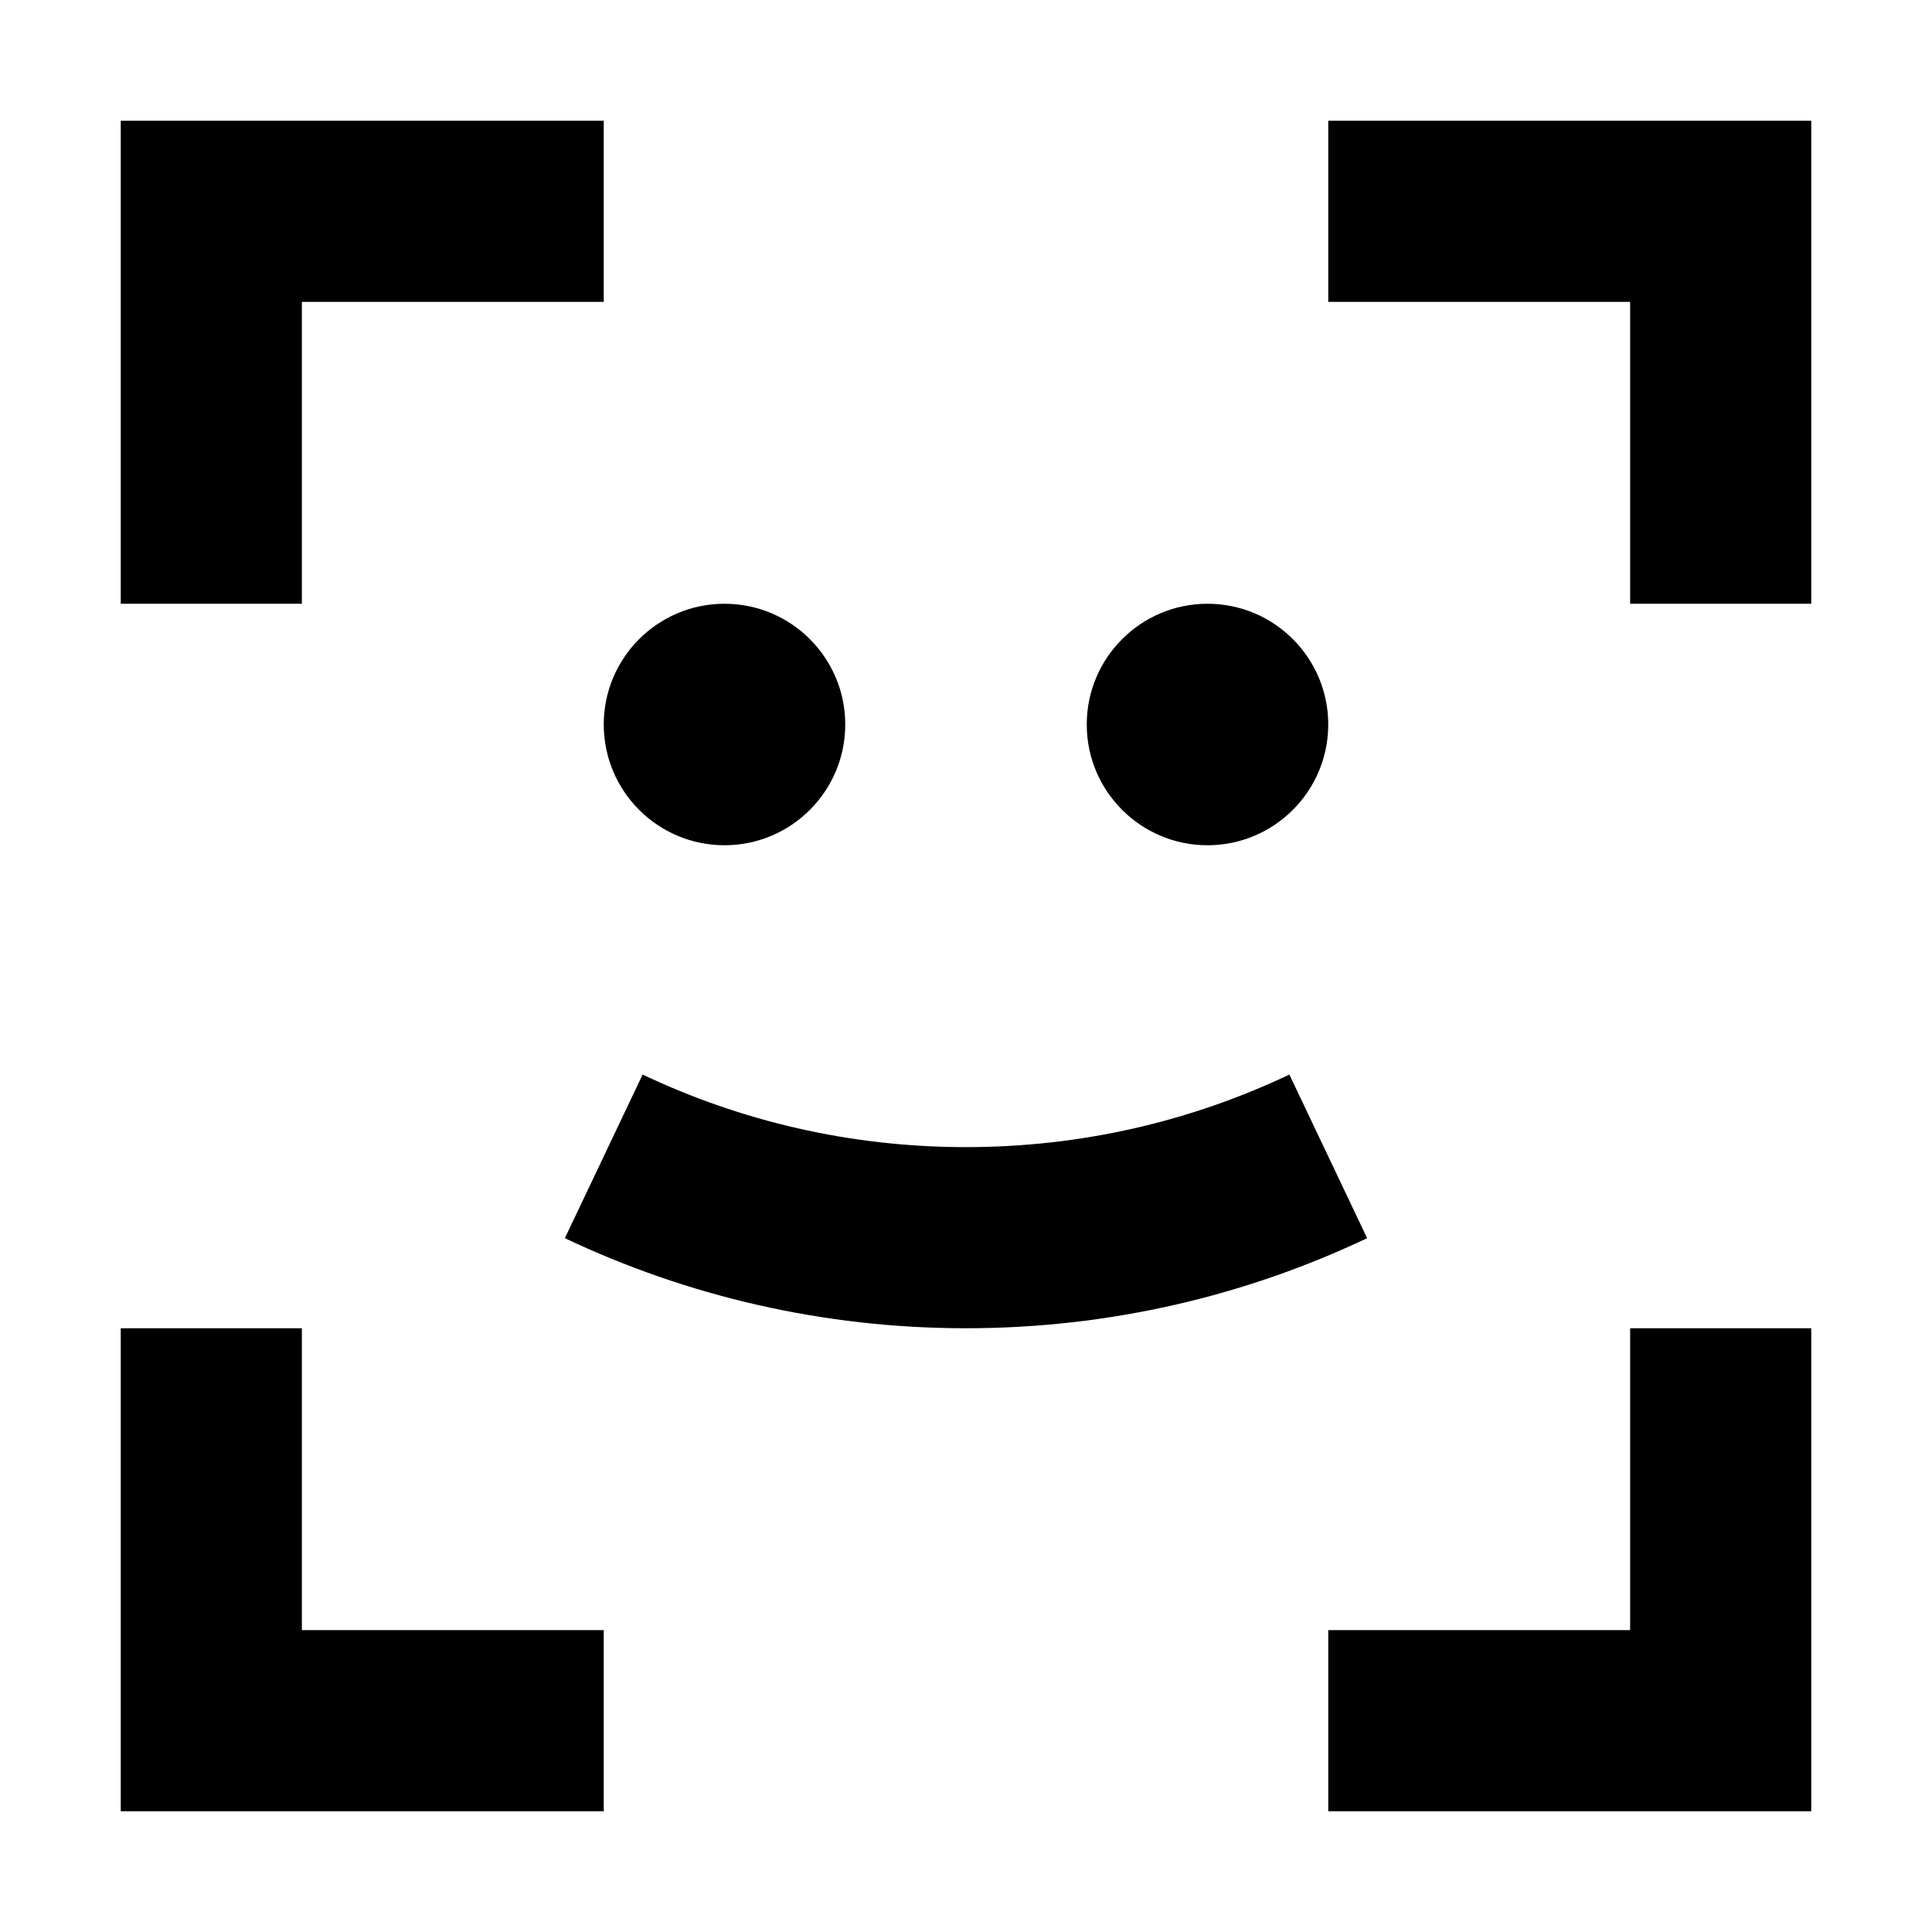 <svg width="16" height="16" viewBox="0 0 16 16" fill="none" xmlns="http://www.w3.org/2000/svg">
<path d="M5 1V2.5L2.5 2.5L2.5 5H1V1H5Z" fill="black"/>
<path d="M1 11H2.5V13.5H5V15H1V11Z" fill="black"/>
<path d="M15 5V1H11V2.5L13.5 2.5V5H15Z" fill="black"/>
<path d="M11 15V13.5H13.5V11H15V15H11Z" fill="black"/>
<path d="M10.678 8.899C9.867 9.284 8.96 9.5 8 9.5C7.04 9.5 6.133 9.284 5.322 8.899L4.678 10.254C5.686 10.732 6.813 11 8 11C9.187 11 10.314 10.732 11.322 10.254L10.678 8.899Z" fill="black"/>
<path d="M7 6C7 6.552 6.552 7 6 7C5.448 7 5 6.552 5 6C5 5.448 5.448 5 6 5C6.552 5 7 5.448 7 6Z" fill="black"/>
<path d="M10 7C10.552 7 11 6.552 11 6C11 5.448 10.552 5 10 5C9.448 5 9 5.448 9 6C9 6.552 9.448 7 10 7Z" fill="black"/>
</svg>
